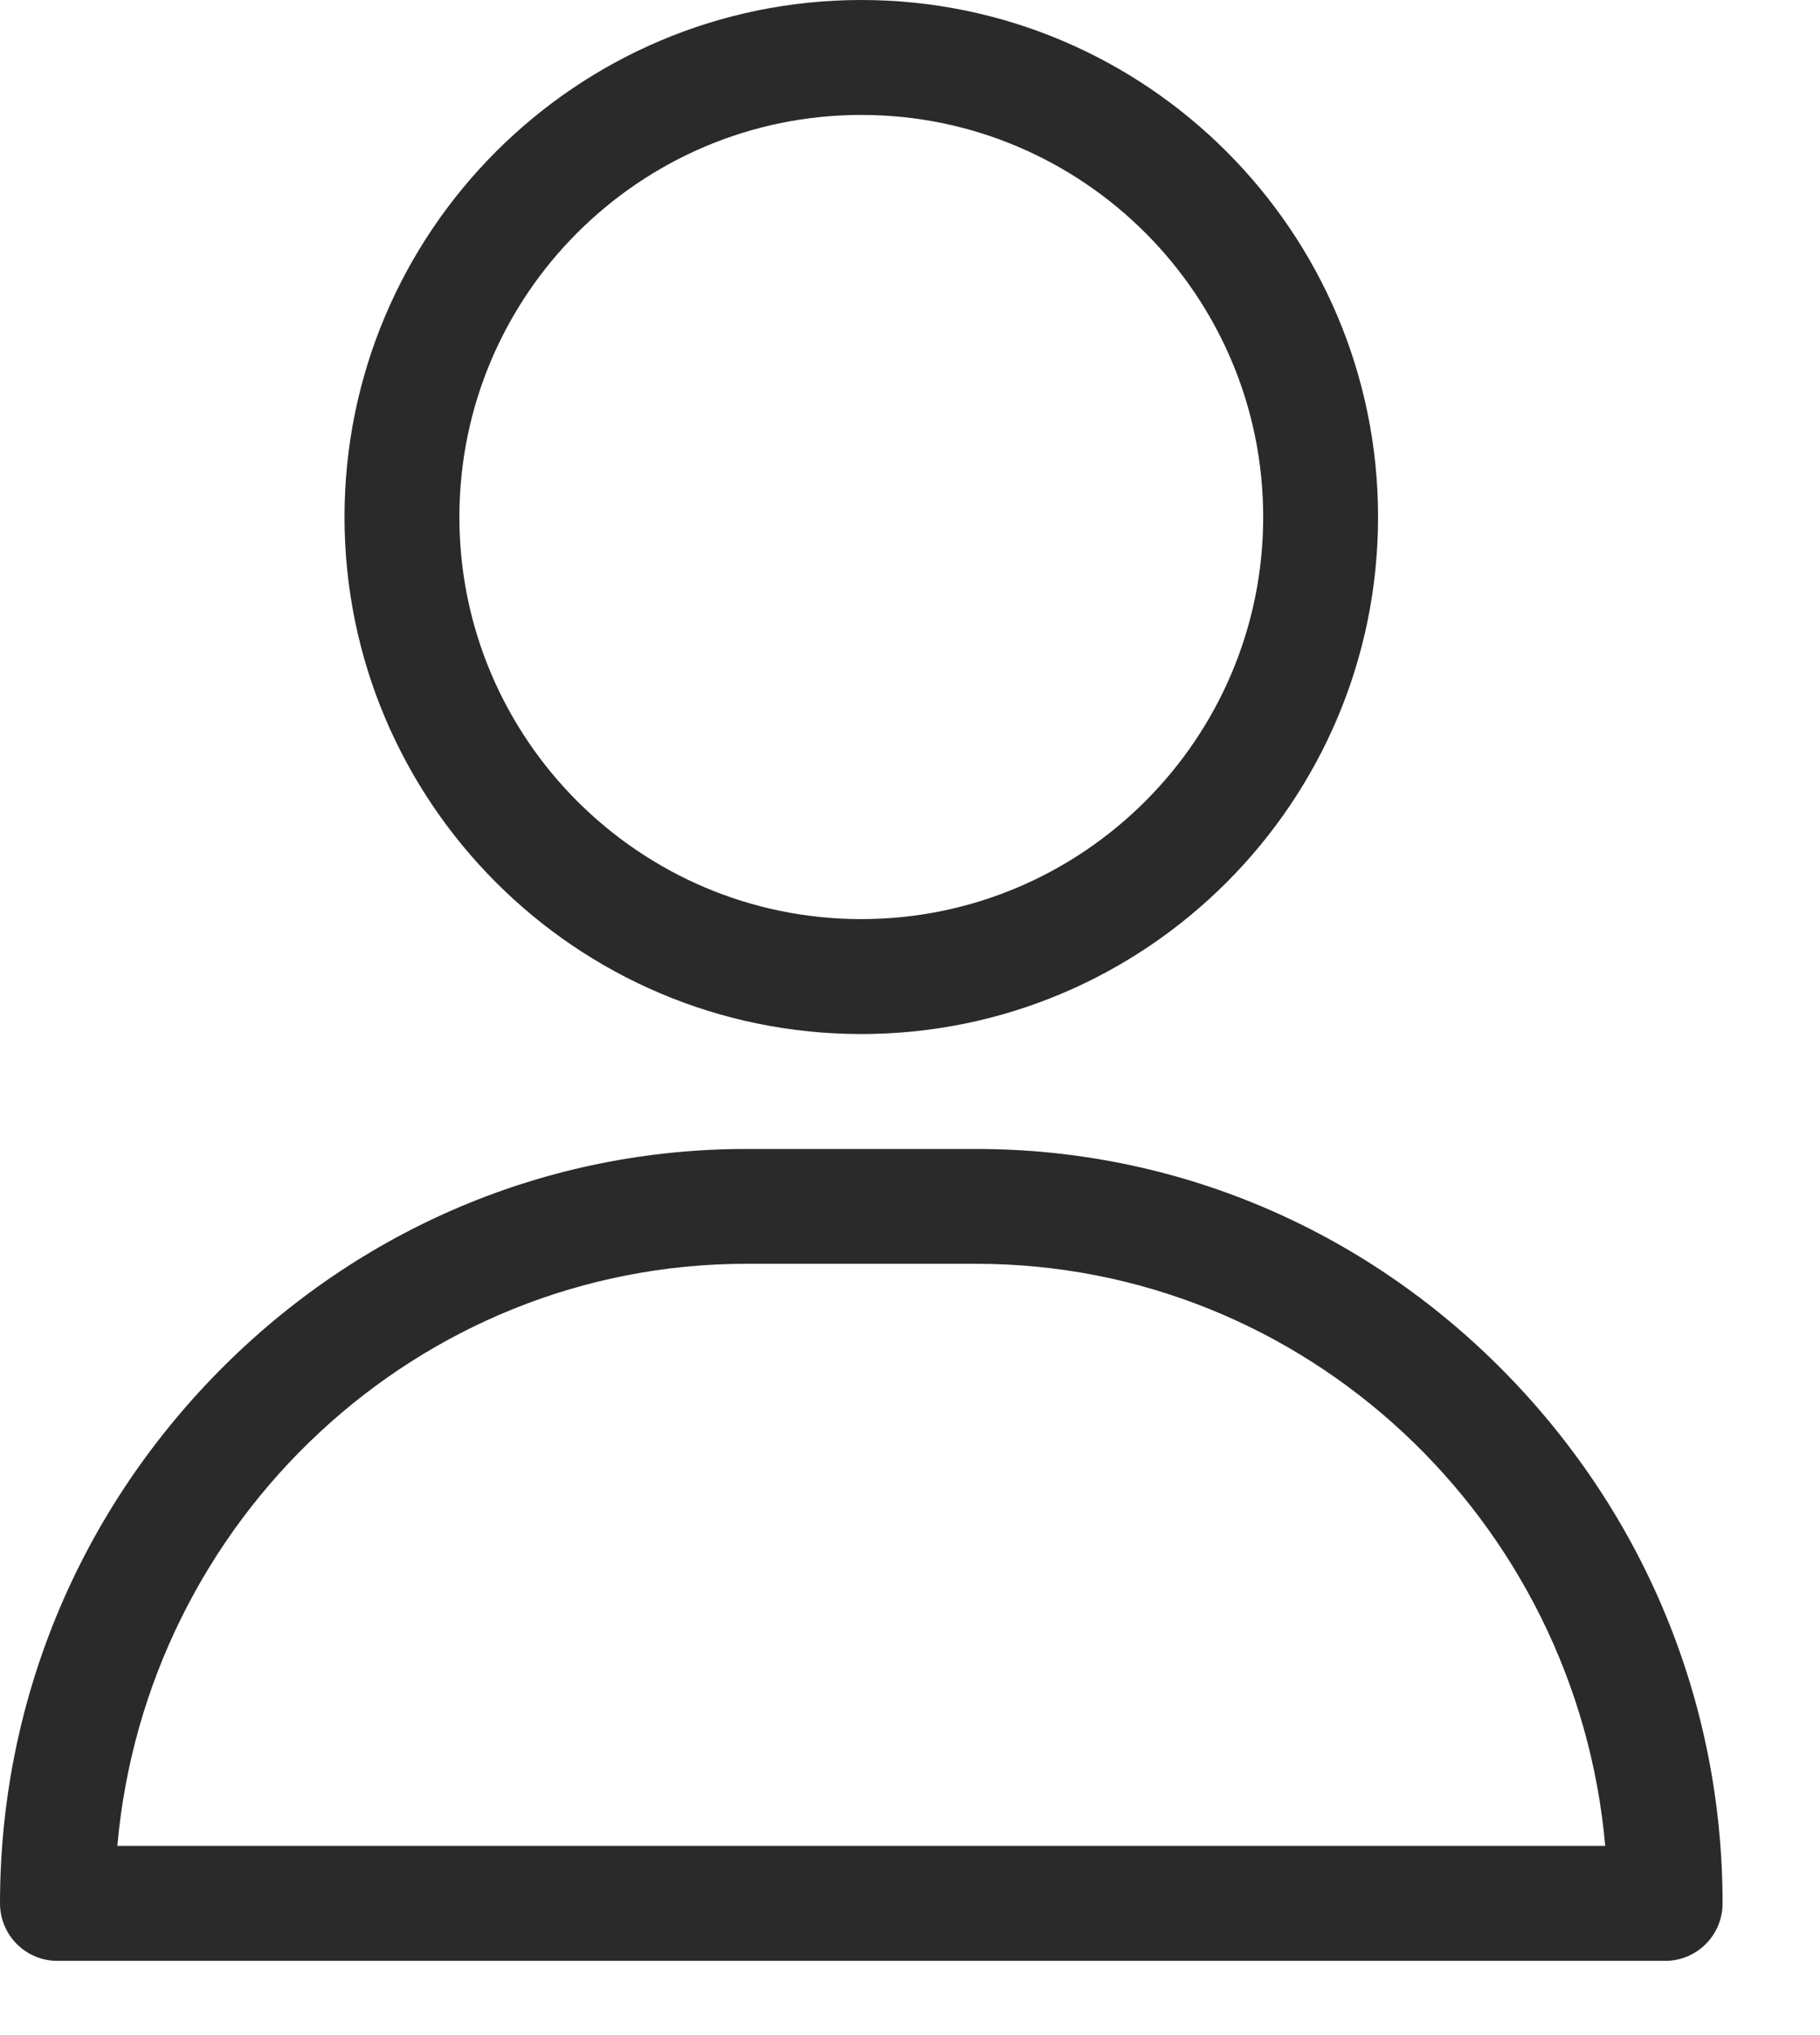 <svg width="17" height="19" viewBox="0 0 17 19" fill="none" xmlns="http://www.w3.org/2000/svg">
<path d="M8.045 0C5.383 0 3.218 2.165 3.218 4.827C3.218 7.489 5.383 9.654 8.045 9.654C10.707 9.654 12.872 7.489 12.872 4.827C12.872 2.165 10.707 0 8.045 0ZM8.045 8.581C5.975 8.581 4.291 6.897 4.291 4.827C4.291 2.757 5.975 1.073 8.045 1.073C10.115 1.073 11.799 2.757 11.799 4.827C11.799 6.897 10.115 8.581 8.045 8.581Z" fill="#2A2A2A"/>
<path d="M14.051 12.807C12.729 11.466 10.977 10.727 9.118 10.727H6.972C5.113 10.727 3.361 11.466 2.039 12.807C0.724 14.143 6.10352e-05 15.905 6.10352e-05 17.77C6.10352e-05 18.067 0.24 18.307 0.536 18.307H15.554C15.85 18.307 16.09 18.067 16.09 17.77C16.09 15.905 15.366 14.143 14.051 12.807ZM1.096 17.234C1.365 14.192 3.898 11.799 6.972 11.799H9.118C12.192 11.799 14.725 14.192 14.994 17.234H1.096Z" fill="#2A2A2A"/>
</svg>
